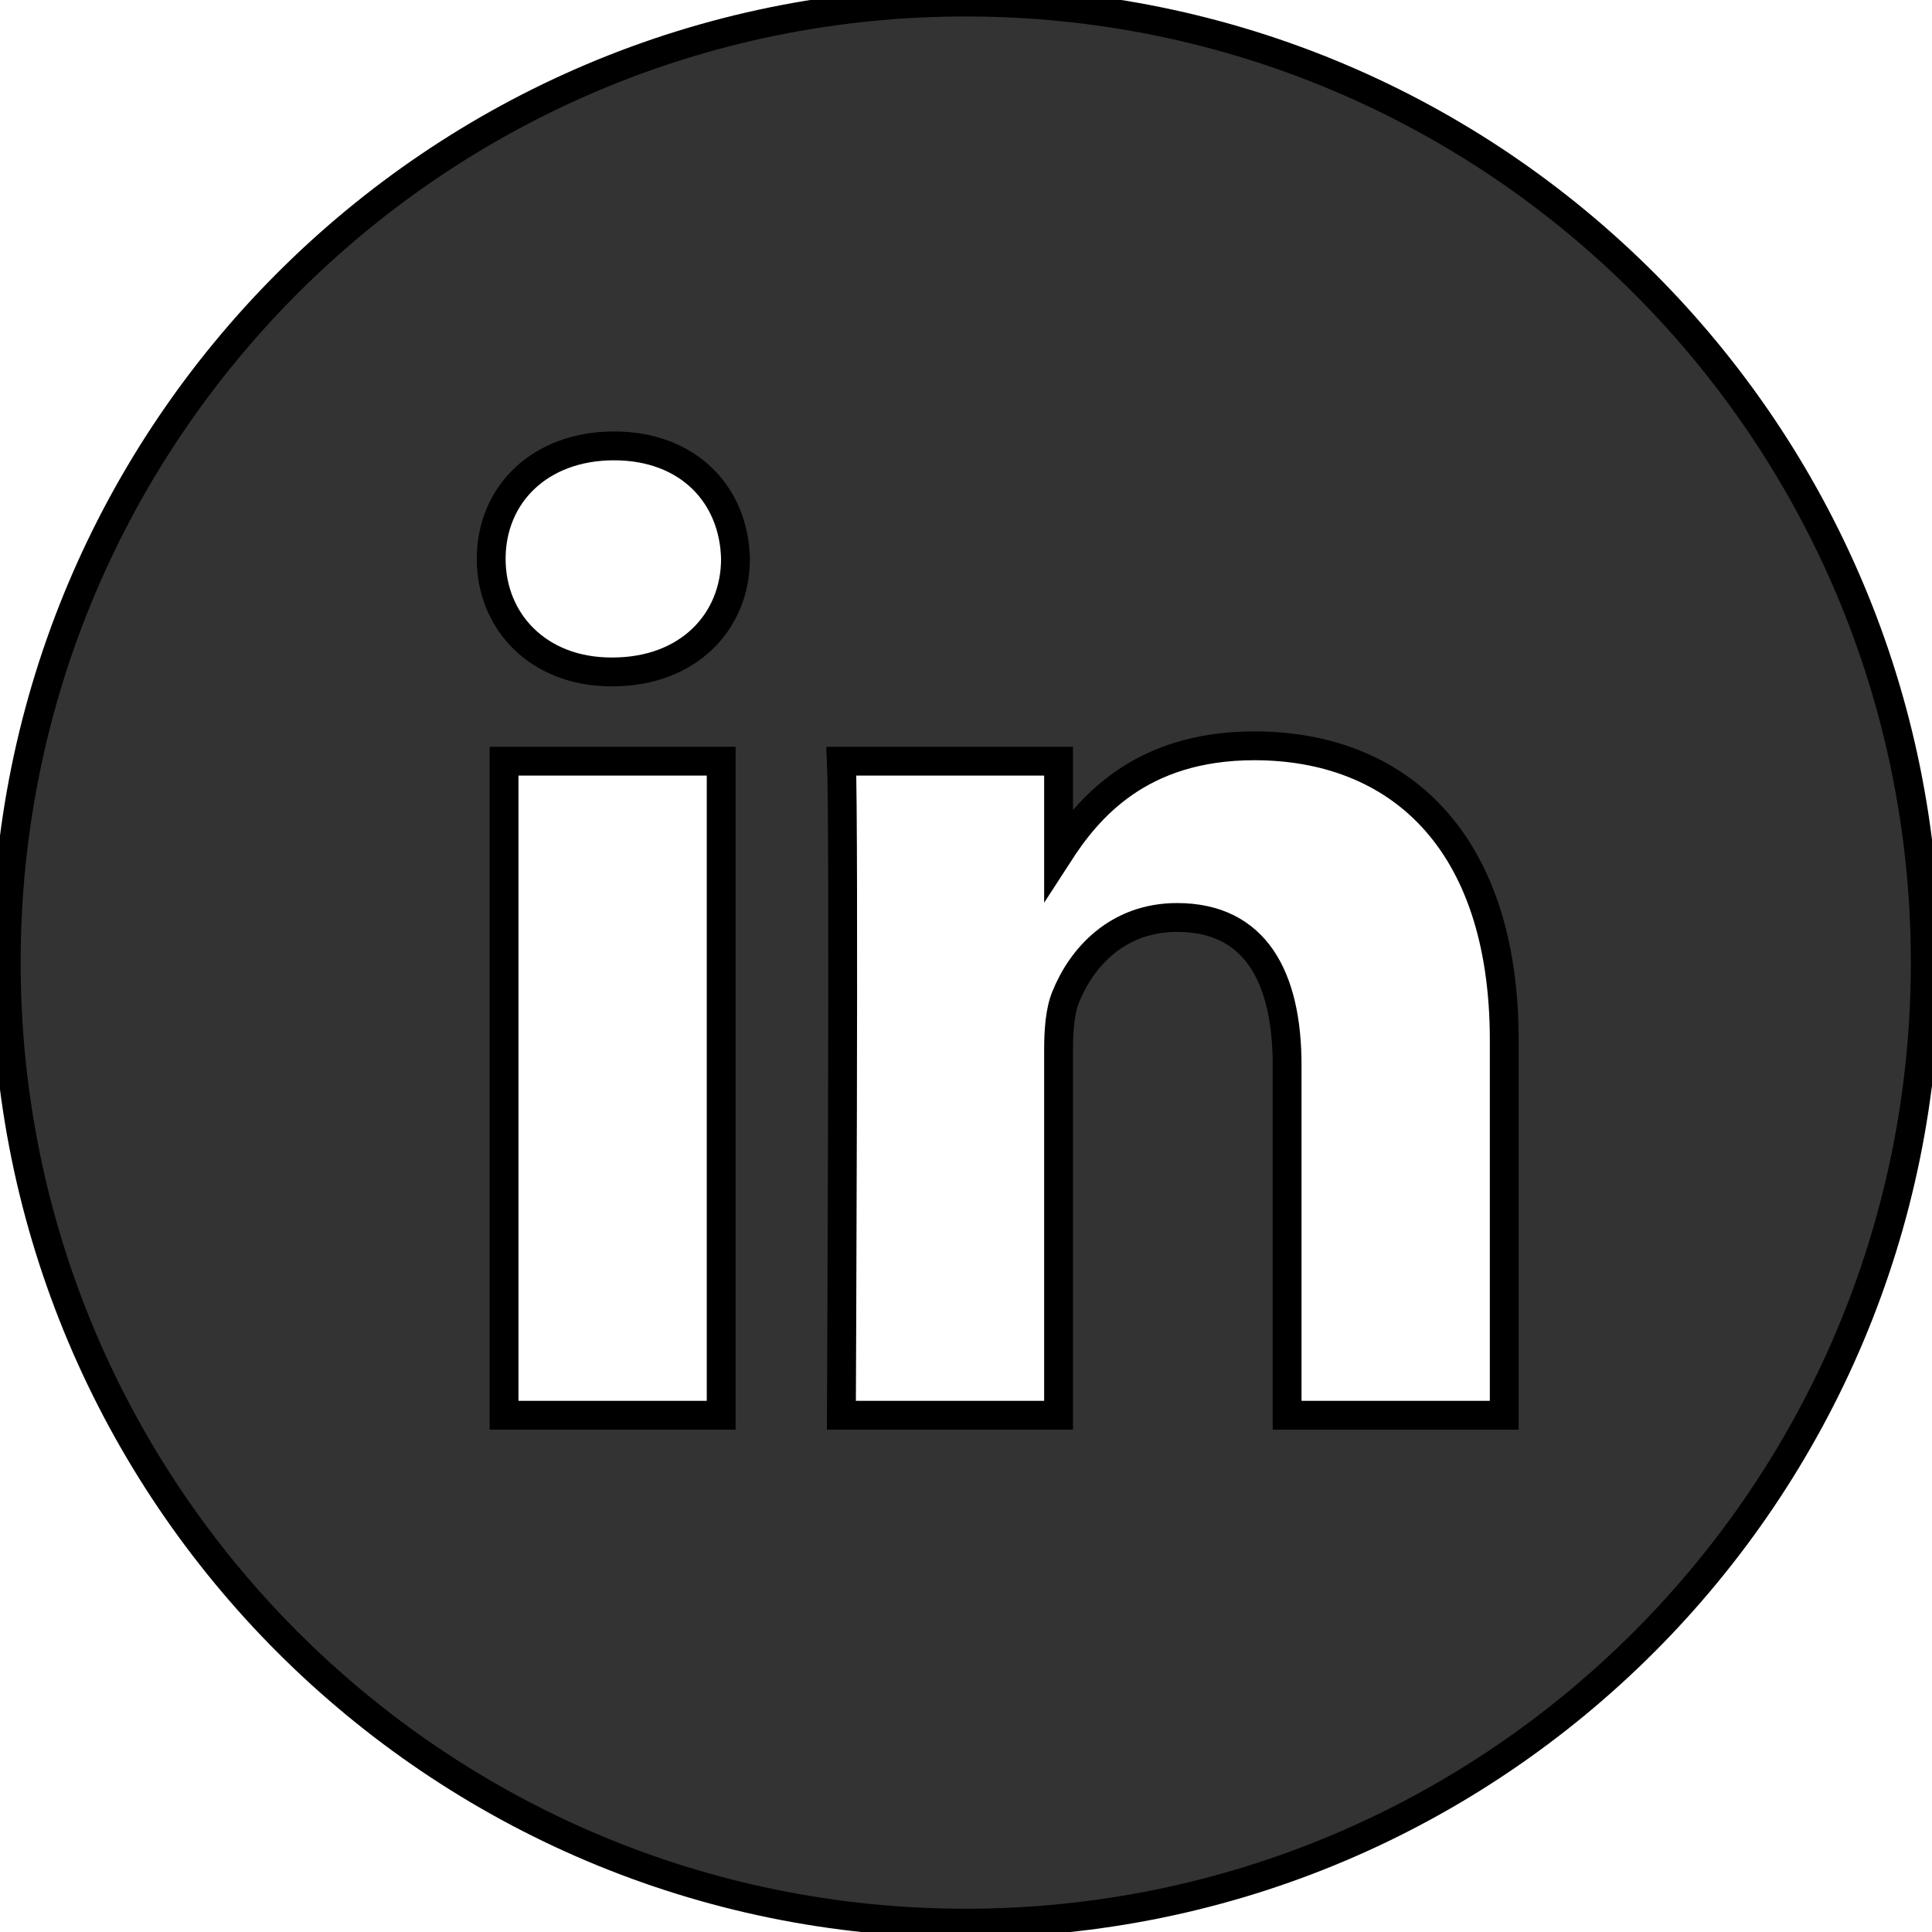 <svg width="67" height="67" xmlns="http://www.w3.org/2000/svg">

 <g>
  <title>background</title>
  <rect fill="none" id="canvas_background" height="402" width="582" y="-1" x="-1"/>
 </g>
 <g>
  <title>Layer 1</title>
  <path stroke="null" id="svg_1" fill-rule="evenodd" clip-rule="evenodd" fill="#333333" d="m52.166,49.079l0,-13.005c0,-6.968 -3.716,-10.21 -8.669,-10.21c-3.997,0 -5.789,2.202 -6.787,3.746l0,-3.213l-7.531,0c0.1,2.129 0,22.682 0,22.682l7.531,0l0,-12.667c0,-0.676 0.049,-1.354 0.248,-1.838c0.543,-1.355 1.782,-2.757 3.862,-2.757c2.726,0 3.816,2.08 3.816,5.128l0,12.135l7.53,0l0,-0.001zm-30.921,-25.778c2.625,0 4.261,-1.743 4.261,-3.921c-0.049,-2.224 -1.636,-3.917 -4.212,-3.917s-4.26,1.692 -4.26,3.917c0,2.177 1.635,3.921 4.163,3.921l0.048,0zm12.246,43.392c-18.377,0 -33.275,-14.915 -33.275,-33.311c0,-18.398 14.898,-33.311 33.275,-33.311s33.275,14.914 33.275,33.311c0,18.397 -14.898,33.311 -33.275,33.311zm-8.481,-17.614l0,-22.682l-7.53,0l0,22.682l7.53,0z"/>
 </g>
</svg>